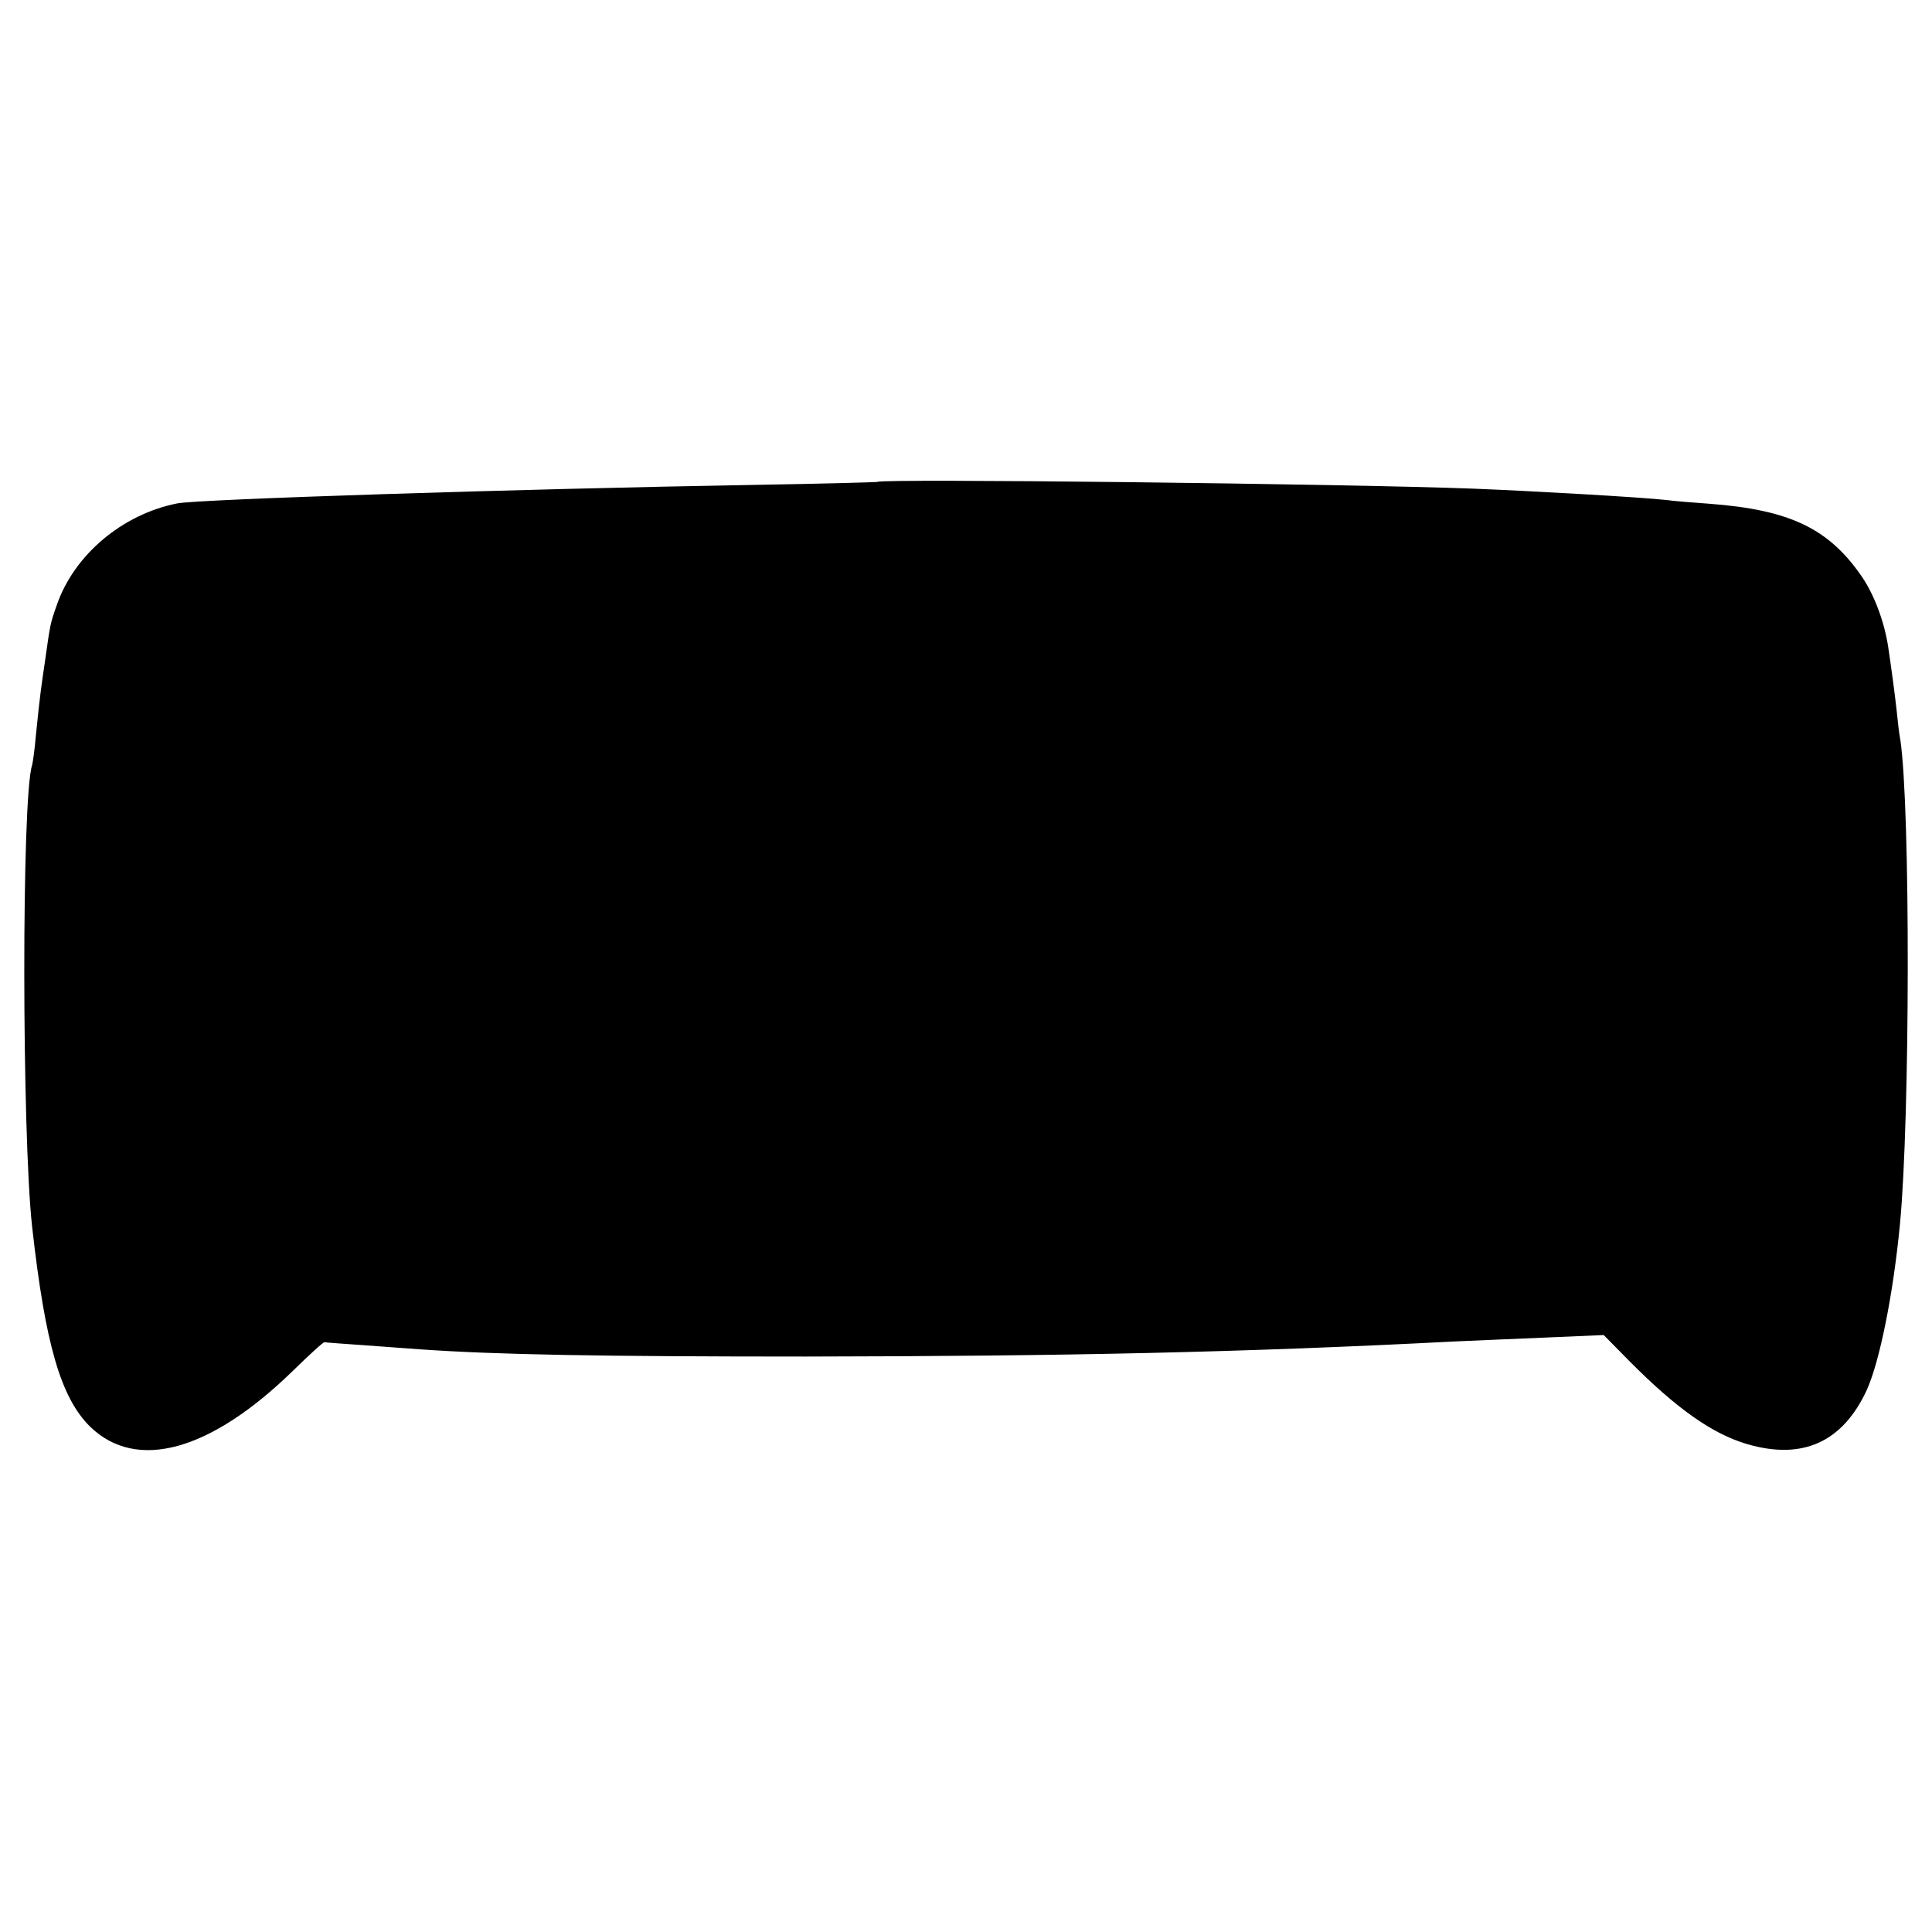 <?xml version="1.0" standalone="no"?>
<!DOCTYPE svg PUBLIC "-//W3C//DTD SVG 20010904//EN"
 "http://www.w3.org/TR/2001/REC-SVG-20010904/DTD/svg10.dtd">
<svg version="1.0" xmlns="http://www.w3.org/2000/svg"
 width="512pt" height="512pt" viewBox="0 0 512 512"
 preserveAspectRatio="xMidYMid meet">
<g transform="translate(0,512) scale(0.1,-0.1)"
fill="#000000" stroke="none">
<path d="M2326 3843 c-1 -1 -148 -5 -327 -8 -635 -11 -1473 -38 -1529 -49
-147 -29 -275 -138 -320 -271 -17 -48 -17 -50 -30 -142 -11 -75 -14 -94 -25
-203 -3 -36 -8 -71 -10 -78 -28 -85 -27 -974 0 -1222 35 -313 76 -454 154
-531 123 -119 318 -65 536 147 44 43 82 78 85 77 3 -1 50 -4 105 -8 55 -4 123
-9 150 -11 201 -14 474 -19 1020 -19 690 1 1159 11 1720 40 39 2 143 6 233 10
l162 7 68 -69 c125 -126 220 -193 312 -220 147 -43 253 5 317 143 34 75 70
252 88 439 27 280 28 1106 1 1285 -3 14 -7 50 -10 80 -6 52 -12 97 -22 165
-10 66 -36 136 -68 184 -88 130 -192 180 -406 196 -41 3 -93 7 -115 10 -60 7
-357 24 -510 30 -343 13 -1570 27 -1579 18z"/>
</g>
</svg>
